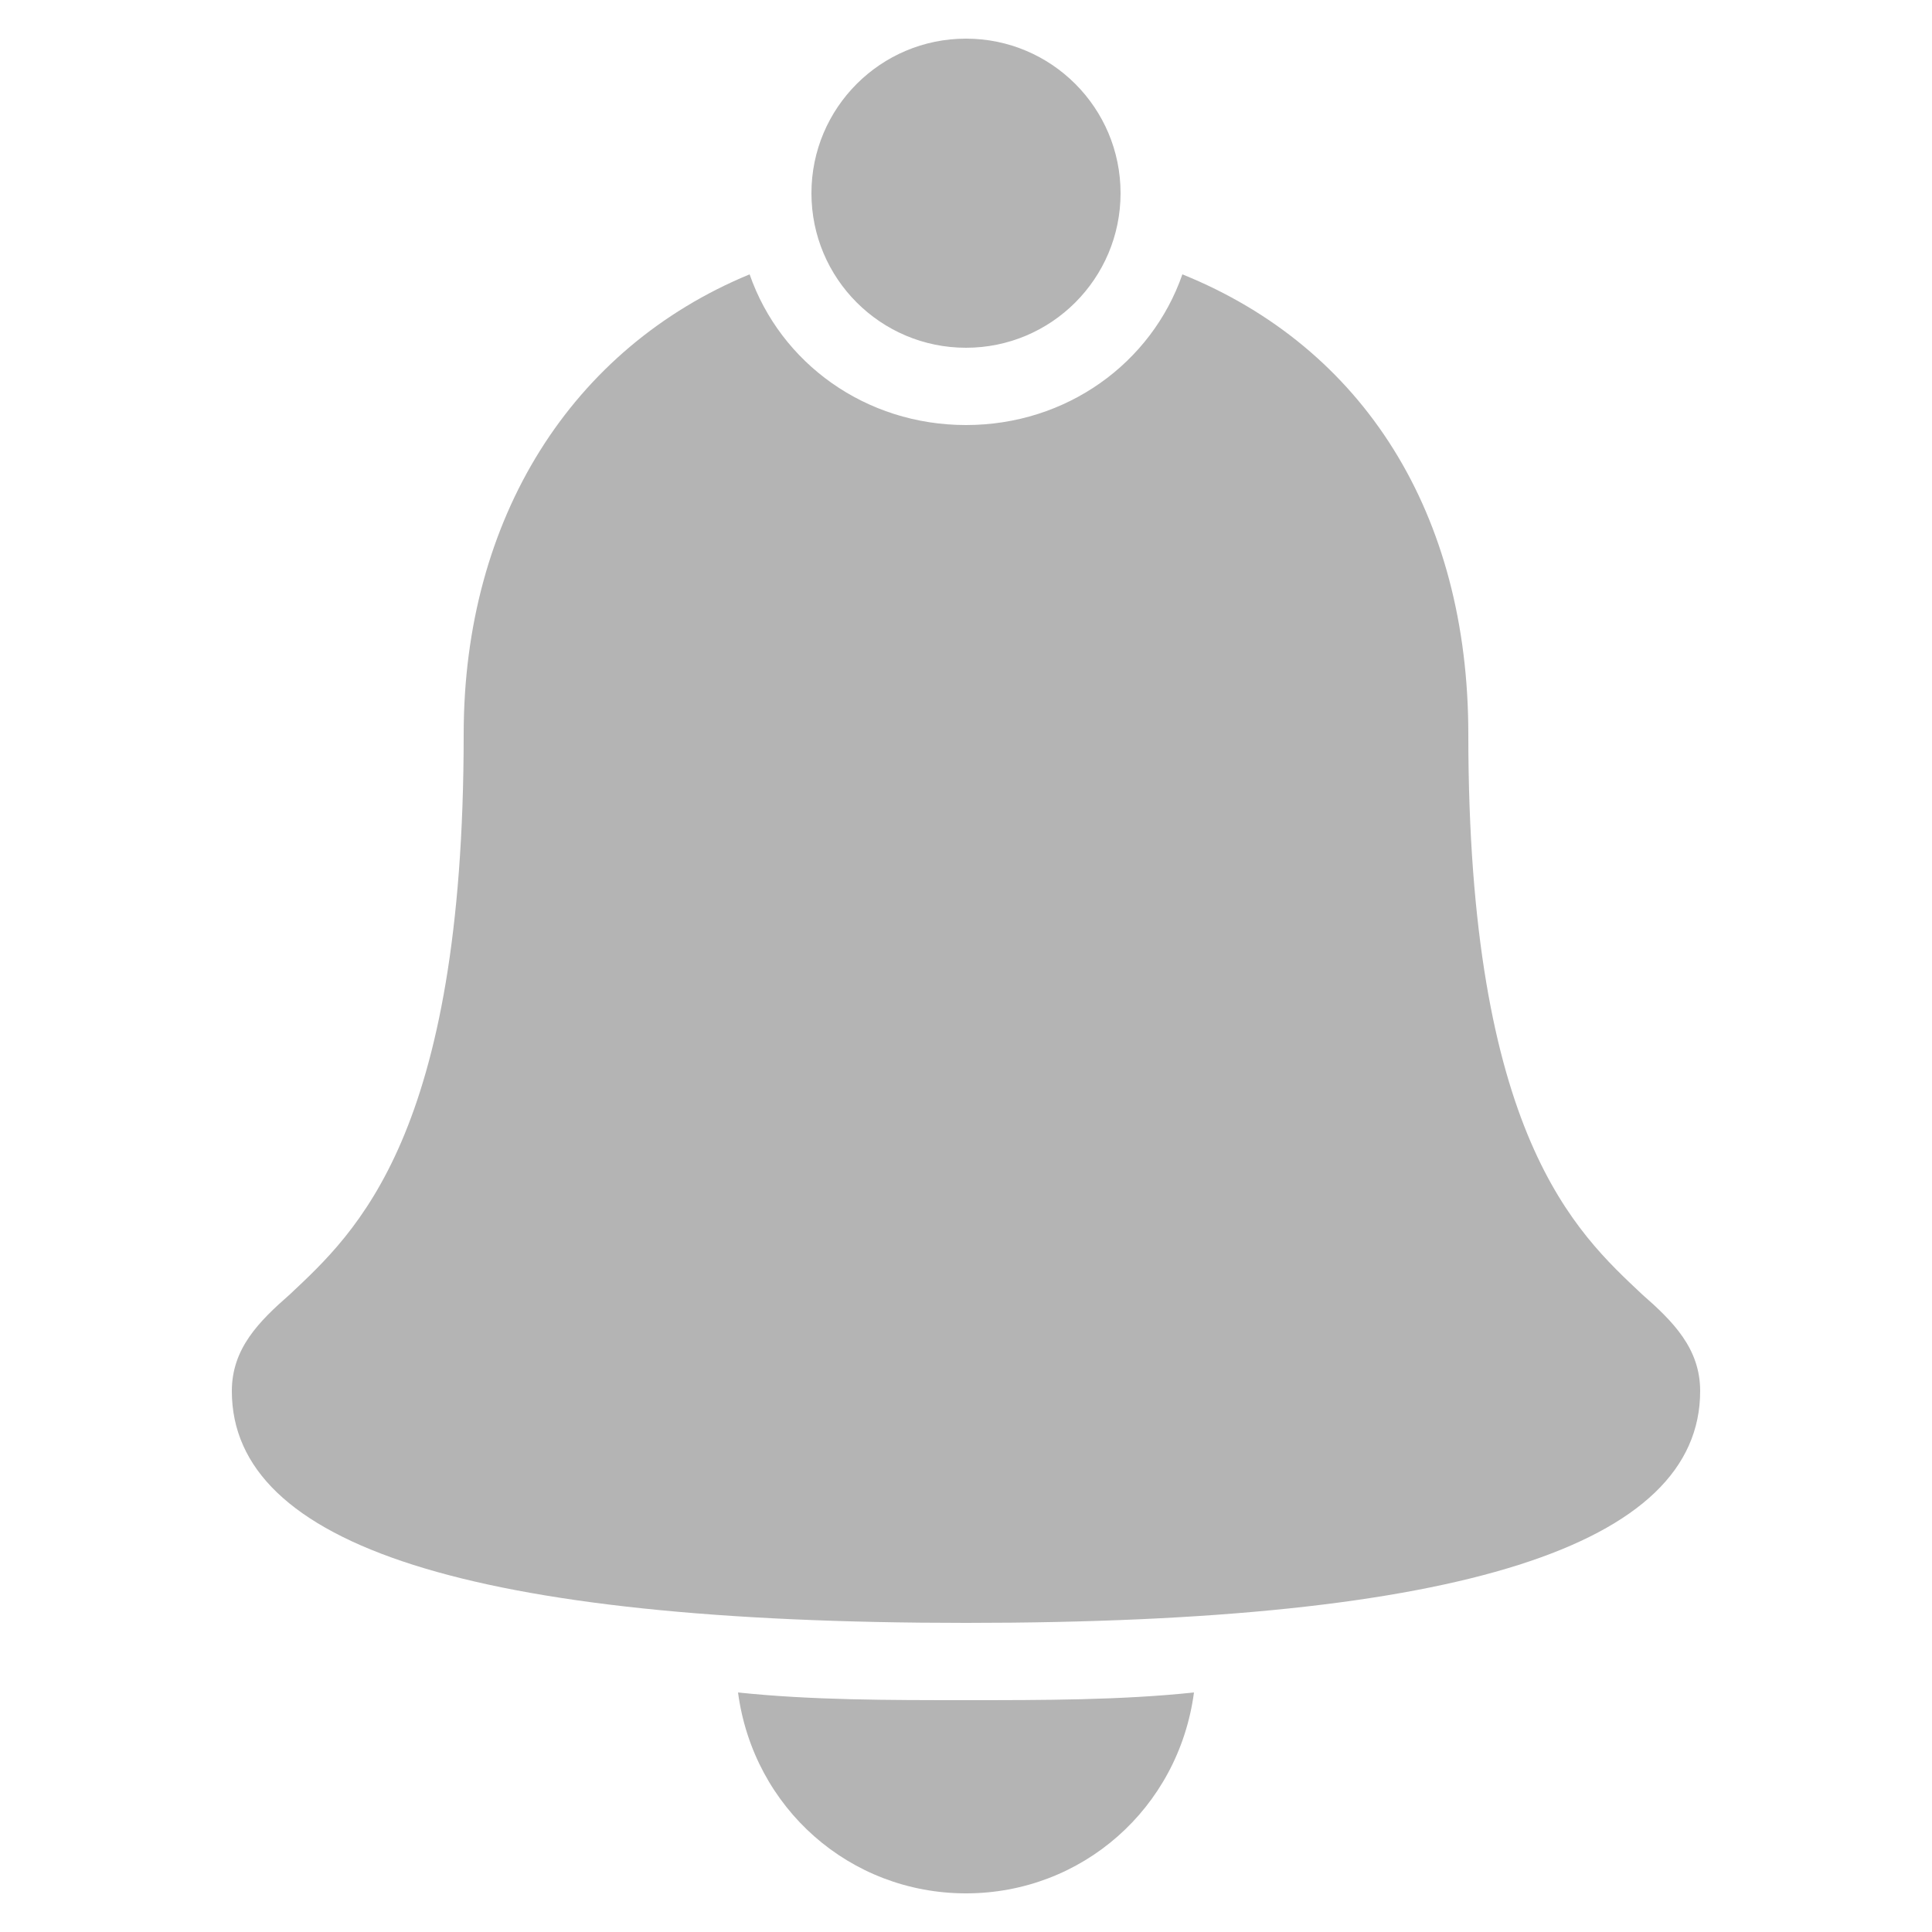 <svg xmlns="http://www.w3.org/2000/svg" xmlns:xlink="http://www.w3.org/1999/xlink" viewBox="0,0,256,256" width="50px" height="50px" fill-rule="nonzero"><g fill="#b4b4b4" fill-rule="nonzero" stroke="none" stroke-width="1" stroke-linecap="butt" stroke-linejoin="miter" stroke-miterlimit="10" stroke-dasharray="" stroke-dashoffset="0" font-family="none" font-weight="none" font-size="none" text-anchor="none" style="mix-blend-mode: normal"><g transform="scale(5.12,5.12)"><path d="M25,1c-2.209,0 -4,1.791 -4,4c0,2.209 1.791,4 4,4c2.209,0 4,-1.791 4,-4c0,-2.209 -1.791,-4 -4,-4zM19.4,7.1c-4.6,1.9 -7.4,6.3 -7.4,11.9c0,10.4 -2.8,12.9 -4.5,14.5c-0.8,0.7 -1.5,1.4 -1.5,2.5c0,4 6.2,6 19,6c12.8,0 19,-2 19,-6c0,-1.1 -0.7,-1.8 -1.5,-2.5c-1.7,-1.6 -4.5,-4.1 -4.5,-14.5c0,-5.7 -2.7,-10 -7.4,-11.9c-0.8,2.3 -3,3.9 -5.6,3.9c-2.6,0 -4.8,-1.6 -5.6,-3.9zM19.1,43.801c0.4,3 2.9,5.199 5.9,5.199c3,0 5.5,-2.199 5.9,-5.199c-1.9,0.2 -3.9,0.199 -5.9,0.199c-2,0 -4,0.001 -5.9,-0.199z"></path></g></g></svg>